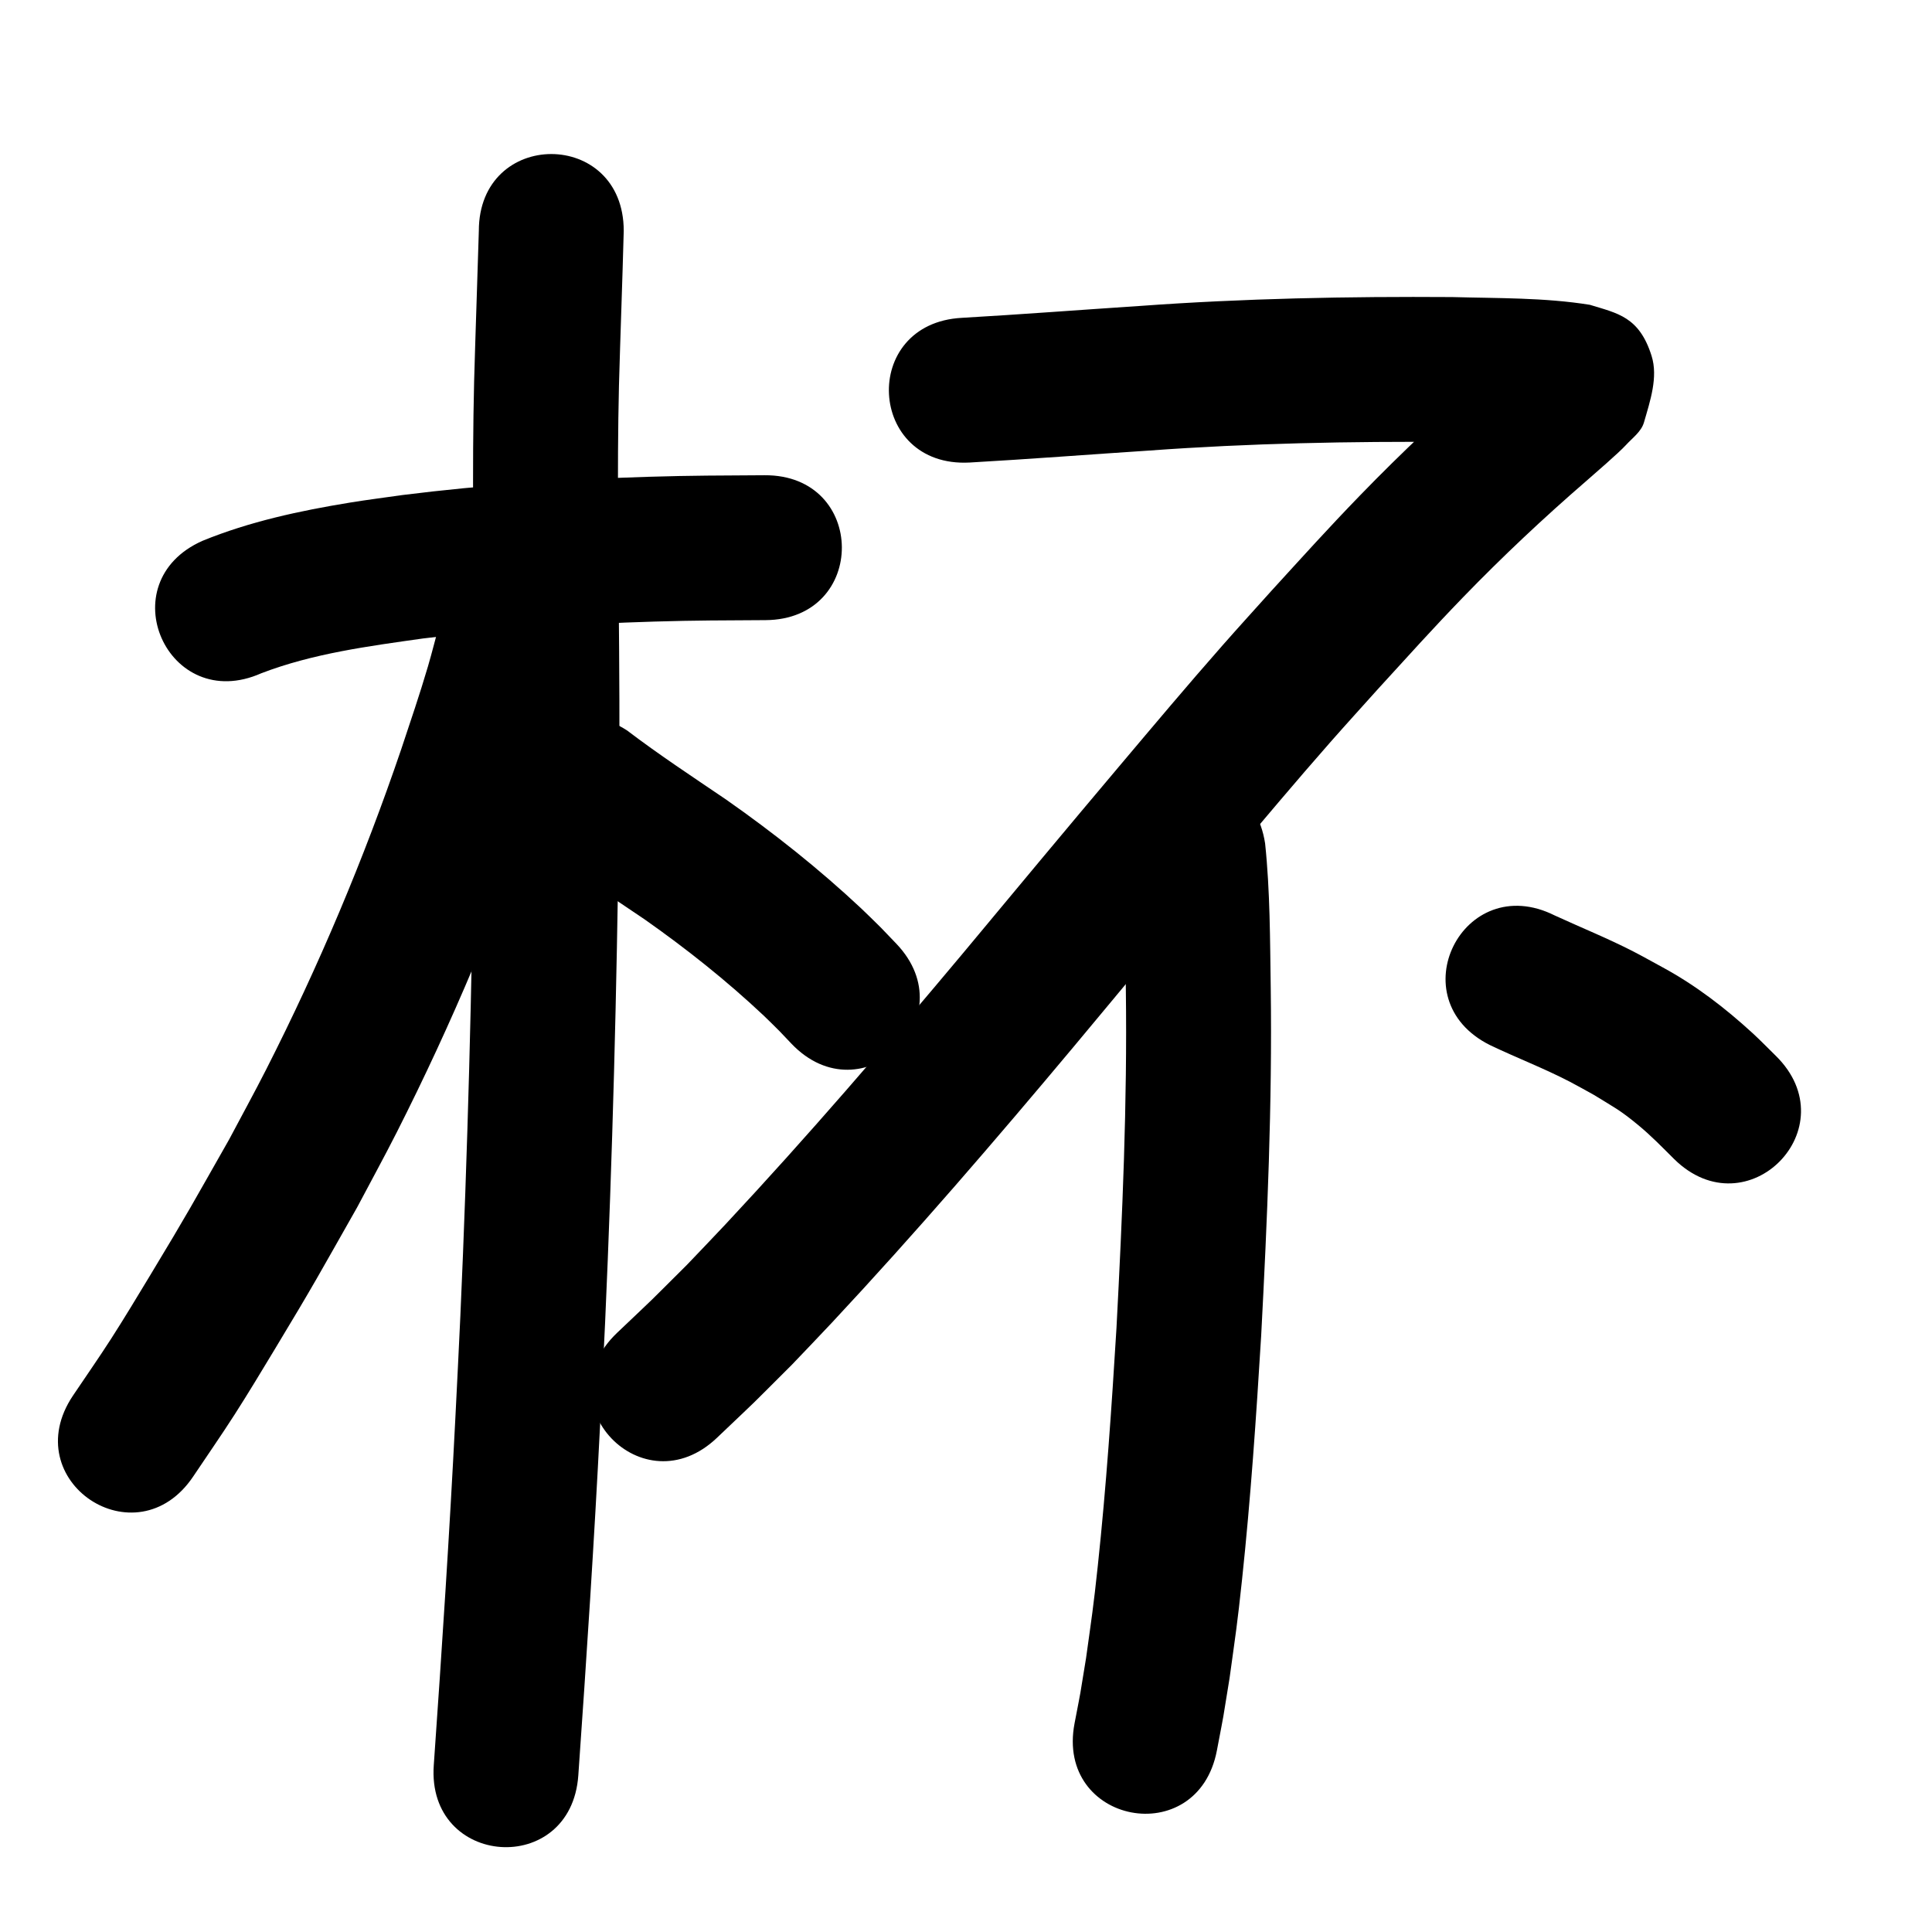 <?xml version="1.0" ?>
<svg xmlns="http://www.w3.org/2000/svg" viewBox="0 0 1000 1000">
<path d="m 135.219,348.49 c 26.757,-10.276 55.525,-14.025 83.733,-18.017 39.74,-4.911 79.738,-7.552 119.754,-8.748 21.574,-0.645 35.978,-0.609 57.502,-0.744 53.032,-0.337 52.555,-75.336 -0.477,-74.998 v 0 c -22.714,0.147 -37.211,0.108 -60.027,0.802 -42.559,1.294 -85.096,4.15 -127.354,9.44 -9.081,1.307 -18.189,2.441 -27.243,3.92 -25.901,4.233 -51.936,9.809 -76.292,19.783 -48.48,21.499 -18.077,90.06 30.403,68.561 z"/>
<path d="m 247.844,119.507 c -0.766,26.017 -1.721,52.027 -2.442,78.045 -1.116,46.265 -0.236,92.54 0.053,138.808 0.287,45.992 0.163,42.291 -0.121,89.168 -1.068,85.219 -3.242,170.435 -7.052,255.578 -0.783,17.5 -1.714,34.992 -2.571,52.489 -3.033,60.075 -6.98,120.097 -11.193,180.099 -3.714,52.903 71.102,58.155 74.816,5.252 v 0 c 4.249,-60.53 8.229,-121.08 11.287,-181.684 0.866,-17.706 1.807,-35.408 2.599,-53.117 3.845,-86.005 6.041,-172.084 7.113,-258.166 0.285,-47.568 0.41,-43.739 0.12,-90.303 -0.283,-45.348 -1.154,-90.704 -0.079,-136.049 0.738,-26.71 1.77,-53.41 2.471,-80.12 0,-53.033 -75,-53.033 -75,0 z"/>
<path d="m 234.785,300.466 c -5.855,14.373 -8.923,29.647 -13.285,44.489 -4.296,14.615 -9.017,28.353 -13.83,42.861 -19.319,56.783 -42.685,112.192 -69.859,165.666 -6.215,12.23 -12.836,24.25 -19.254,36.376 -19.002,33.409 -20.913,37.285 -40.764,70.13 -6.661,11.021 -13.294,22.064 -20.249,32.903 -6.402,9.978 -13.208,19.69 -19.812,29.535 -29.509,44.065 32.809,85.797 62.318,41.731 v 0 c 7.124,-10.655 14.455,-21.175 21.372,-31.965 7.163,-11.173 13.998,-22.553 20.86,-33.914 20.78,-34.404 22.589,-38.153 42.579,-73.367 6.796,-12.869 13.806,-25.628 20.387,-38.608 28.629,-56.462 53.244,-114.957 73.614,-174.892 5.934,-17.92 9.785,-28.982 14.998,-46.733 7.238,-24.646 1.518,-6.697 6.926,-25.597 1.441,-5.037 1.855,-5.976 3.434,-10.264 20.048,-49.098 -49.387,-77.449 -69.435,-28.352 z"/>
<path d="m 283.919,441.107 c 15.959,12.43 33.046,23.433 49.782,34.796 21.614,15.193 42.398,31.701 61.645,49.822 2.759,2.598 5.404,5.314 8.106,7.971 2.073,2.179 4.146,4.358 6.219,6.537 36.641,38.339 90.861,-13.479 54.22,-51.819 v 0 c -2.66,-2.774 -5.321,-5.547 -7.981,-8.321 -3.393,-3.308 -6.721,-6.683 -10.179,-9.924 -21.845,-20.473 -45.387,-39.15 -69.898,-56.315 -17.229,-11.699 -34.654,-23.142 -51.234,-35.758 -44.554,-28.765 -85.234,34.244 -40.68,63.009 z"/>
<path d="m 501.826,239.409 c 30.991,-1.769 61.942,-4.165 92.918,-6.195 52.066,-3.801 104.252,-4.815 156.437,-4.455 14.749,0.231 29.507,0.495 44.235,1.38 4.846,0.291 9.934,0.488 14.706,1.535 -11.639,-2.513 -17.974,-3.034 -25.422,-20.957 -3.647,-8.775 0.185,-19.009 0.656,-28.5 0.043,-0.874 1.673,-2.846 0.88,-2.475 -2.012,0.943 -3.331,2.941 -5.001,4.407 -3.152,2.765 -6.311,5.523 -9.466,8.284 -23.489,20.334 -46.142,41.619 -67.764,63.932 -16.934,17.475 -29.343,31.319 -45.881,49.399 -8.465,9.446 -17.019,18.812 -25.395,28.337 -18.773,21.347 -34.947,40.632 -53.306,62.383 -27.286,32.327 -54.328,64.853 -81.381,97.375 -39.798,47.539 -80.237,94.584 -122.573,139.893 -6.601,7.064 -13.33,14.008 -19.995,21.012 -24.122,23.988 -12.09,12.293 -36.075,35.108 -38.411,36.567 13.302,90.888 51.713,54.321 v 0 c 25.673,-24.458 12.763,-11.888 38.703,-37.737 6.957,-7.316 13.979,-14.57 20.87,-21.948 43.173,-46.221 84.426,-94.197 125.016,-142.686 26.926,-32.369 53.841,-64.74 80.997,-96.917 17.519,-20.759 33.967,-40.37 51.886,-60.752 8.208,-9.336 16.592,-18.517 24.888,-27.776 15.336,-16.776 27.964,-30.846 43.664,-47.077 20.43,-21.119 41.847,-41.252 64.072,-60.469 3.809,-3.344 16.679,-14.431 20.346,-18.445 3.374,-3.693 7.971,-6.927 9.356,-11.734 3.2,-11.101 7.411,-23.409 3.953,-34.432 -6.38,-20.337 -17.623,-22.033 -31.937,-26.446 -23.527,-3.783 -47.485,-3.351 -71.236,-4.014 -53.991,-0.361 -107.983,0.691 -161.852,4.613 -30.651,2.009 -61.279,4.377 -91.946,6.138 -52.96,2.781 -49.027,77.678 3.933,74.897 z"/>
<path d="m 580.694,447.973 c 1.639,21.449 1.724,42.988 2.044,64.487 0.777,58.382 -1.779,116.74 -4.858,175.024 -2.501,40.999 -5.29,82.006 -9.647,122.857 -2.356,22.092 -3.139,26.578 -6.098,47.929 -3.918,23.854 -1.901,12.617 -5.946,33.731 -9.933,52.095 63.74,66.142 73.673,14.047 v 0 c 4.493,-23.663 2.271,-11.165 6.567,-37.512 3.149,-22.847 3.945,-27.375 6.453,-50.955 4.462,-41.945 7.333,-84.049 9.893,-126.146 3.161,-59.975 5.768,-120.024 4.953,-180.099 -0.375,-24.932 -0.311,-49.968 -2.912,-74.793 -8.082,-52.414 -82.206,-40.985 -74.124,11.429 z"/>
<path d="m 771.181,540.923 c 13.693,6.562 27.895,11.986 41.384,18.988 4.16,2.159 8.222,4.501 12.333,6.752 10.672,6.574 13.379,7.719 22.898,15.561 6.923,5.703 12.408,11.429 18.755,17.725 37.812,37.185 90.4,-16.289 52.588,-53.474 v 0 c -3.995,-3.903 -7.868,-7.933 -11.984,-11.708 -14.198,-13.021 -29.453,-24.762 -46.42,-33.988 -5.123,-2.772 -10.189,-5.652 -15.369,-8.315 -13.29,-6.835 -27.144,-12.401 -40.702,-18.652 -47.455,-23.675 -80.936,43.437 -33.481,67.112 z"/>
</svg>
